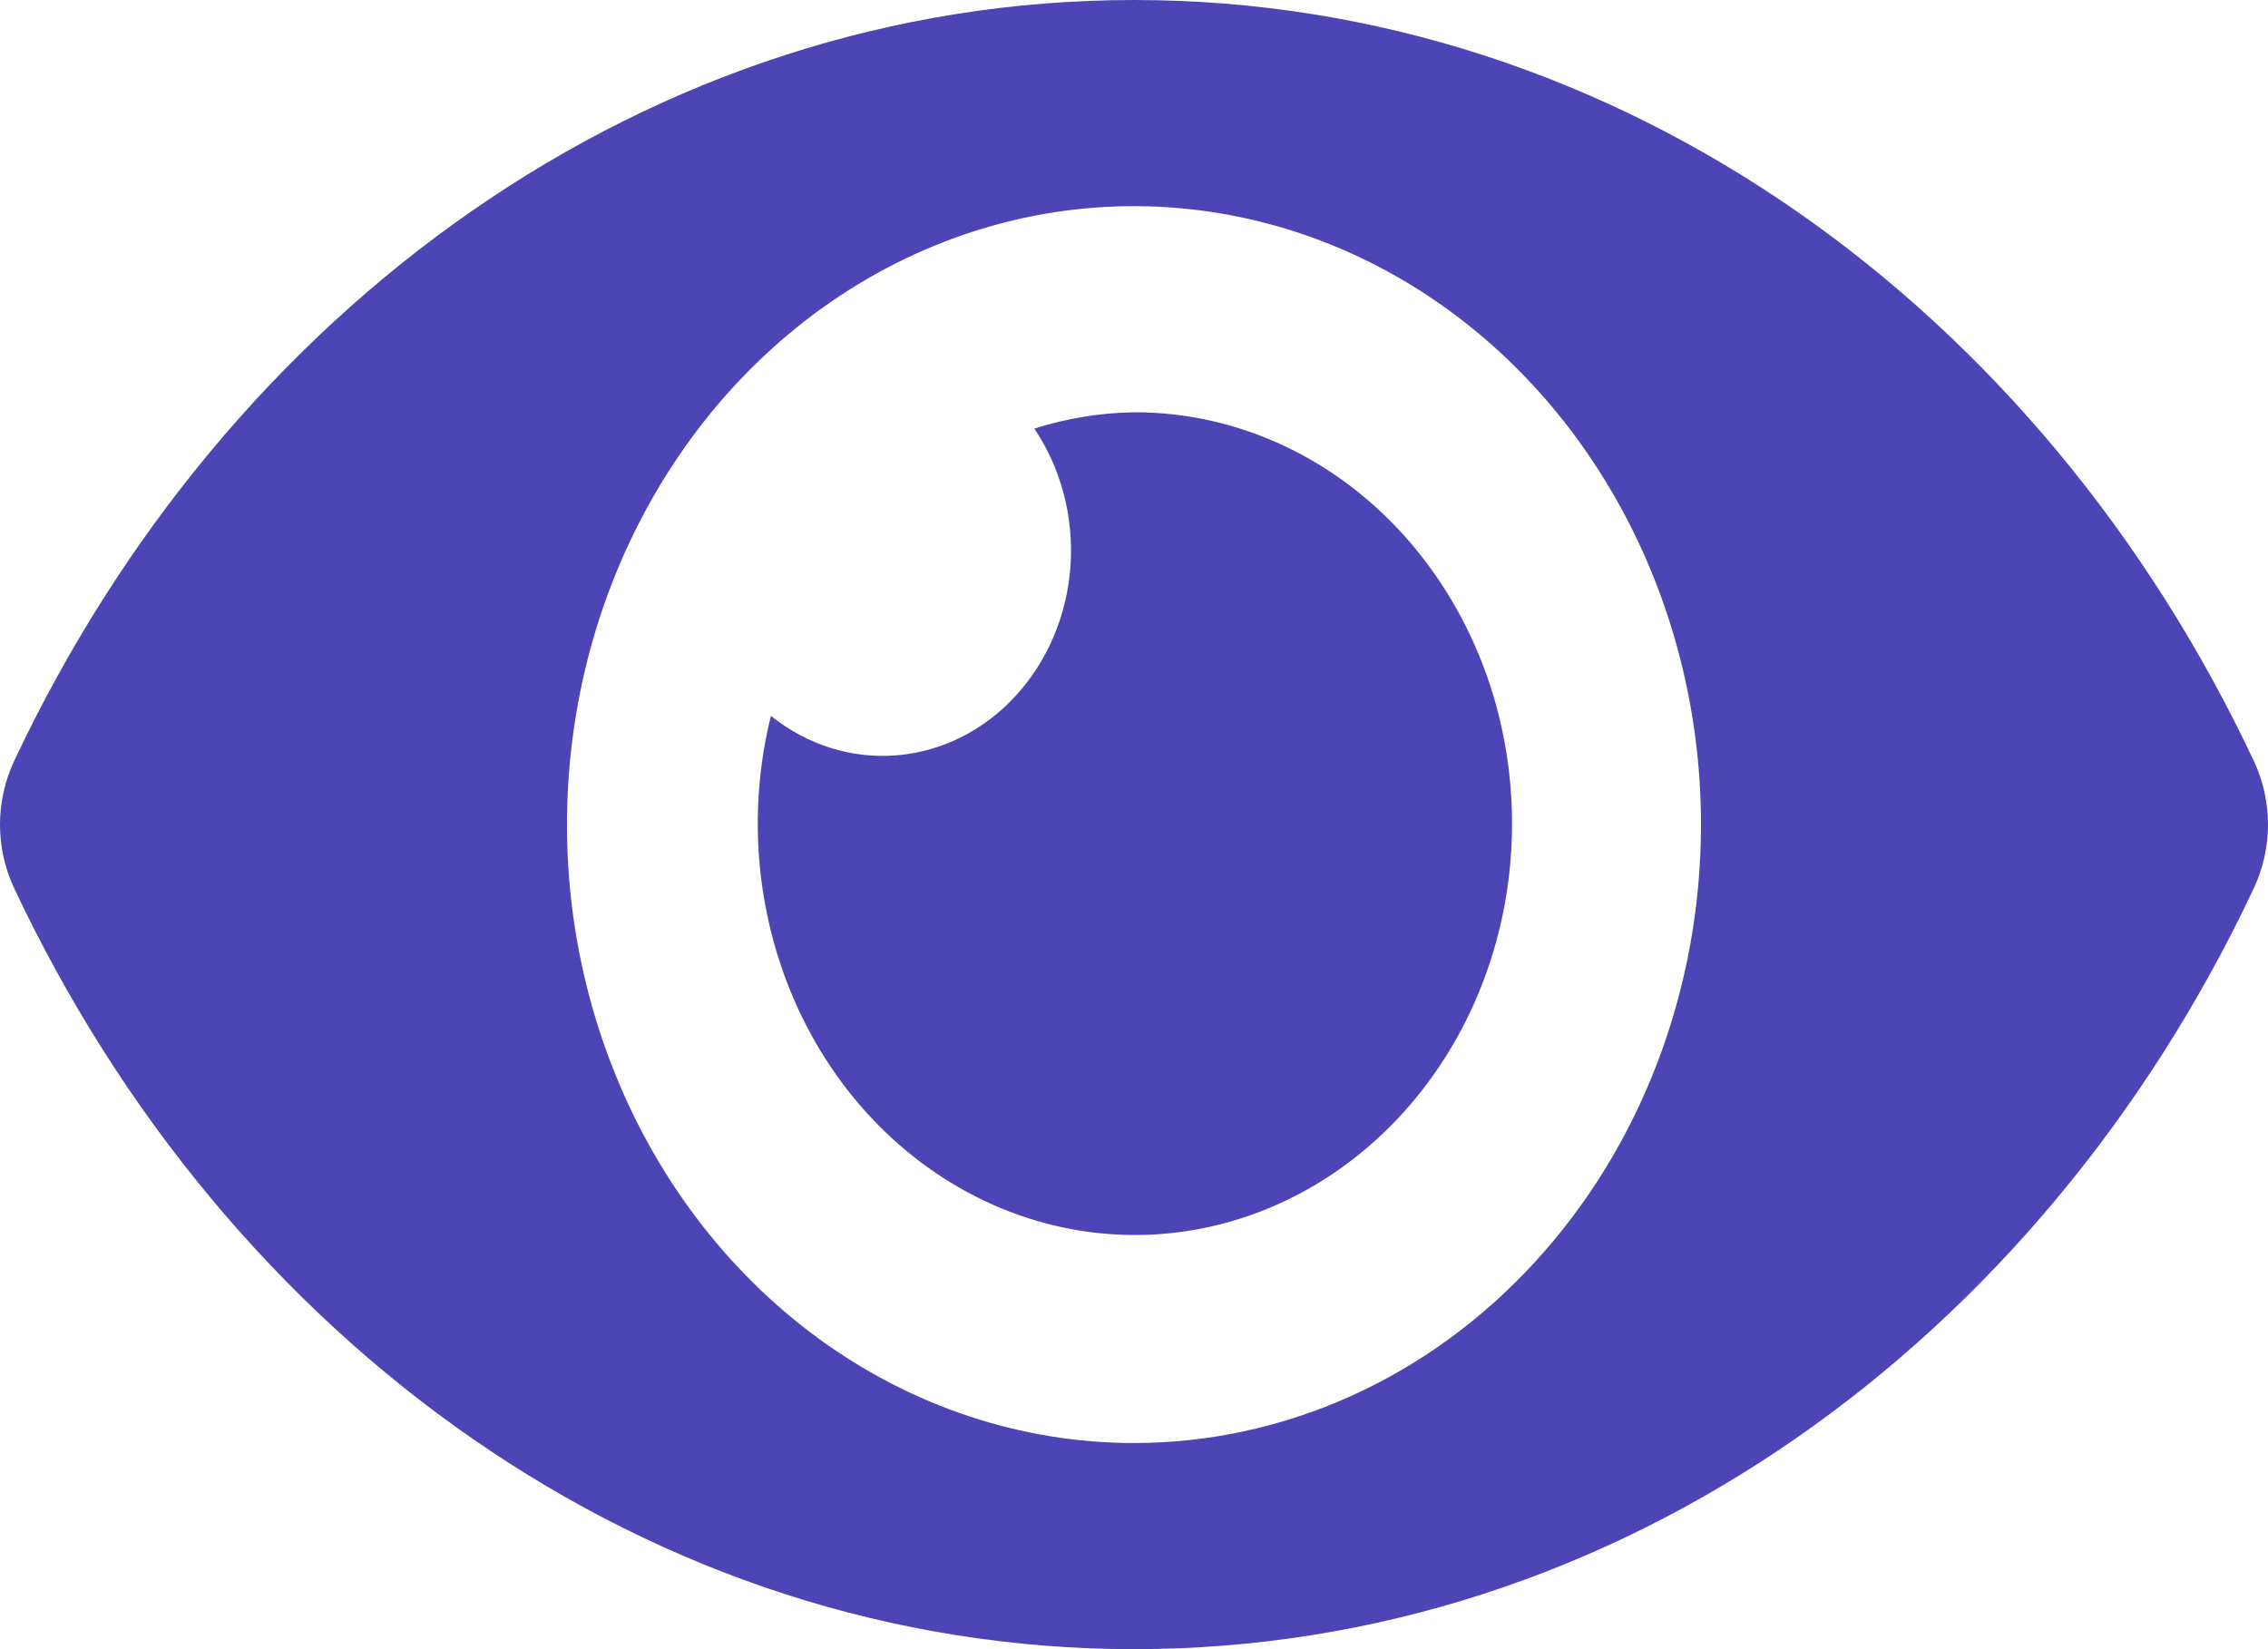 <svg width="22" height="16" viewBox="0 0 22 16" fill="none" xmlns="http://www.w3.org/2000/svg">
<path d="M21.867 7.392C19.796 2.983 15.695 0 11 0C6.305 0 2.203 2.985 0.133 7.392C0.046 7.581 0 7.789 0 8C0 8.211 0.046 8.42 0.133 8.608C2.204 13.017 6.305 16 11 16C15.695 16 19.797 13.015 21.867 8.608C21.954 8.419 22 8.211 22 8C22 7.789 21.954 7.58 21.867 7.392ZM11 14C9.912 14 8.849 13.648 7.944 12.989C7.04 12.329 6.335 11.393 5.919 10.296C5.502 9.2 5.393 7.993 5.606 6.829C5.818 5.666 6.342 4.596 7.111 3.757C7.88 2.918 8.86 2.347 9.927 2.115C10.994 1.884 12.1 2.003 13.105 2.457C14.11 2.911 14.969 3.68 15.573 4.667C16.177 5.653 16.5 6.813 16.5 8C16.5 8.788 16.358 9.568 16.082 10.297C15.806 11.025 15.401 11.686 14.89 12.243C14.379 12.801 13.773 13.243 13.105 13.544C12.438 13.845 11.722 14 11 14ZM11 4C10.673 4.005 10.348 4.058 10.033 4.158C10.292 4.542 10.417 5.015 10.384 5.49C10.351 5.965 10.163 6.412 9.854 6.749C9.545 7.087 9.135 7.292 8.699 7.328C8.263 7.364 7.83 7.228 7.478 6.945C7.278 7.751 7.314 8.605 7.582 9.387C7.849 10.169 8.335 10.84 8.971 11.305C9.606 11.77 10.359 12.006 11.124 11.98C11.889 11.953 12.627 11.666 13.234 11.158C13.842 10.65 14.288 9.947 14.51 9.148C14.732 8.349 14.718 7.495 14.472 6.704C14.225 5.914 13.757 5.228 13.135 4.743C12.512 4.258 11.765 3.998 11 4Z" fill="#4D44B5"/>
</svg>
